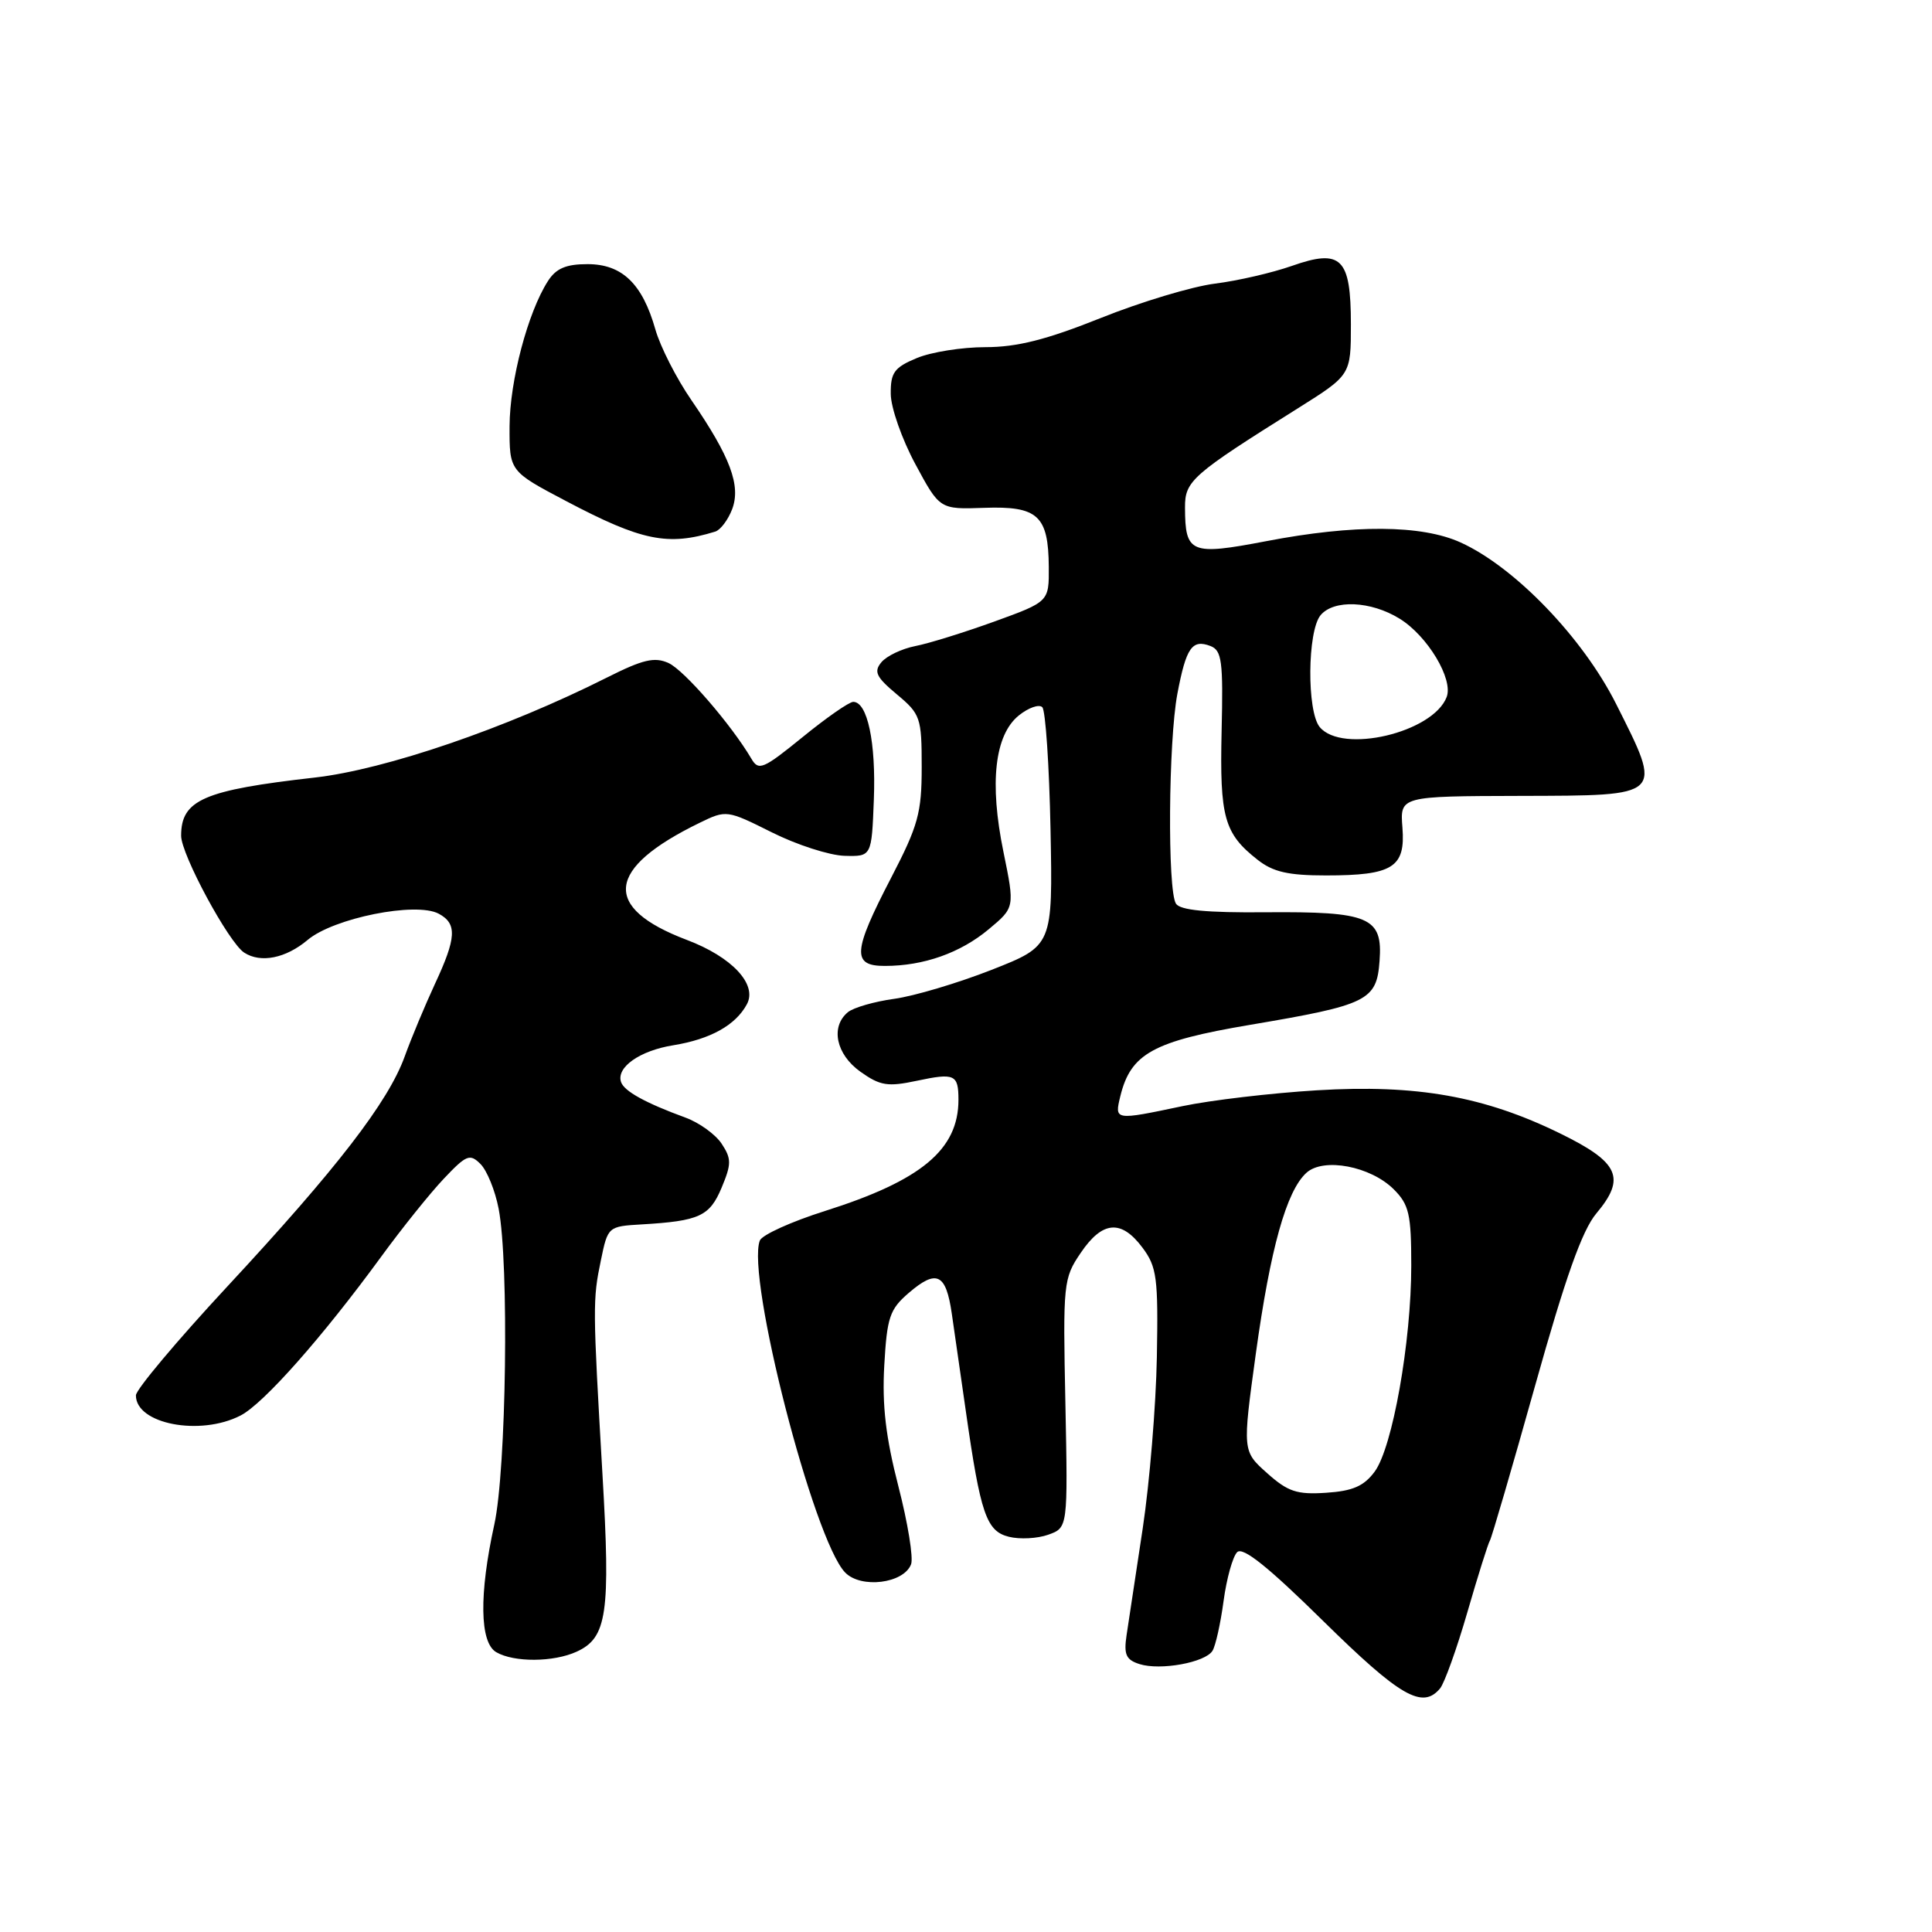 <?xml version="1.0" encoding="UTF-8" standalone="no"?>
<!DOCTYPE svg PUBLIC "-//W3C//DTD SVG 1.1//EN" "http://www.w3.org/Graphics/SVG/1.1/DTD/svg11.dtd" >
<svg xmlns="http://www.w3.org/2000/svg" xmlns:xlink="http://www.w3.org/1999/xlink" version="1.1" viewBox="0 0 256 256">
 <g >
 <path fill="currentColor"
d=" M 190.82 223.72 C 191.40 223.01 193.03 218.48 194.43 213.64 C 195.83 208.80 197.18 204.52 197.42 204.13 C 197.66 203.74 200.35 194.52 203.40 183.64 C 207.43 169.25 209.64 163.03 211.52 160.79 C 215.48 156.08 214.55 154.02 206.75 150.20 C 196.67 145.26 187.72 143.67 174.50 144.47 C 168.45 144.84 160.43 145.78 156.68 146.57 C 147.65 148.47 147.67 148.47 148.45 145.25 C 149.83 139.60 152.80 137.97 165.62 135.80 C 181.26 133.16 182.42 132.59 182.80 127.31 C 183.23 121.52 181.46 120.77 167.68 120.88 C 159.89 120.95 156.37 120.61 155.82 119.74 C 154.68 117.95 154.82 98.21 156.01 91.92 C 157.17 85.80 157.96 84.67 160.39 85.60 C 161.90 86.18 162.09 87.60 161.87 96.88 C 161.61 108.30 162.20 110.44 166.63 113.92 C 168.68 115.54 170.70 116.00 175.70 116.00 C 184.55 116.00 186.24 114.94 185.83 109.67 C 185.50 105.50 185.50 105.50 201.50 105.46 C 220.58 105.41 220.35 105.63 214.14 93.27 C 209.72 84.49 200.72 75.14 193.54 71.88 C 188.37 69.53 179.42 69.47 167.77 71.71 C 157.77 73.62 157.04 73.33 157.02 67.26 C 157.00 63.72 157.90 62.93 171.98 54.10 C 179.00 49.69 179.00 49.69 179.00 42.97 C 179.00 34.17 177.73 32.92 171.16 35.24 C 168.59 36.14 164.03 37.20 161.00 37.58 C 157.97 37.96 151.16 40.01 145.85 42.14 C 138.64 45.02 134.77 46.00 130.57 46.00 C 127.47 46.00 123.38 46.65 121.47 47.45 C 118.49 48.69 118.00 49.37 118.03 52.20 C 118.04 54.01 119.51 58.20 121.29 61.50 C 124.52 67.50 124.52 67.50 130.43 67.29 C 137.53 67.04 138.92 68.32 138.97 75.12 C 139.00 79.73 139.00 79.73 131.75 82.36 C 127.76 83.80 123.05 85.27 121.27 85.61 C 119.50 85.96 117.48 86.92 116.79 87.75 C 115.75 89.00 116.09 89.71 118.83 92.00 C 121.97 94.62 122.13 95.08 122.13 101.63 C 122.13 107.72 121.67 109.39 118.07 116.33 C 112.99 126.11 112.86 128.00 117.25 127.99 C 122.39 127.99 127.25 126.27 131.00 123.14 C 134.47 120.25 134.47 120.25 132.96 112.87 C 131.08 103.72 131.80 97.39 135.00 94.80 C 136.28 93.77 137.68 93.28 138.11 93.71 C 138.54 94.14 139.03 101.44 139.20 109.91 C 139.50 125.32 139.50 125.32 131.39 128.51 C 126.93 130.26 121.12 131.99 118.49 132.35 C 115.86 132.71 113.09 133.51 112.35 134.12 C 110.01 136.06 110.78 139.71 114.01 142.01 C 116.63 143.87 117.62 144.03 121.48 143.21 C 126.50 142.14 127.00 142.37 127.00 145.72 C 127.00 152.33 122.09 156.42 109.32 160.46 C 104.86 161.87 100.97 163.63 100.68 164.38 C 98.85 169.16 107.80 204.02 111.98 208.36 C 114.08 210.53 119.74 209.83 120.72 207.28 C 121.05 206.44 120.29 201.78 119.04 196.94 C 117.37 190.46 116.87 186.22 117.17 180.94 C 117.53 174.55 117.89 173.49 120.40 171.33 C 124.11 168.14 125.35 168.74 126.12 174.08 C 126.47 176.51 127.31 182.32 127.98 187.00 C 129.92 200.62 130.70 202.89 133.68 203.63 C 135.11 203.99 137.46 203.87 138.89 203.36 C 141.50 202.43 141.50 202.43 141.17 185.96 C 140.84 170.01 140.90 169.39 143.21 166.00 C 146.08 161.76 148.58 161.56 151.39 165.33 C 153.29 167.87 153.48 169.33 153.29 179.83 C 153.17 186.25 152.33 196.45 151.42 202.50 C 150.51 208.55 149.54 214.92 149.28 216.65 C 148.89 219.24 149.20 219.93 150.99 220.50 C 153.76 221.38 159.70 220.29 160.66 218.74 C 161.07 218.08 161.73 215.12 162.13 212.14 C 162.53 209.17 163.34 206.26 163.93 205.67 C 164.68 204.92 168.03 207.60 175.35 214.81 C 185.53 224.82 188.49 226.53 190.82 223.72 Z  M 76.40 218.86 C 80.44 217.02 80.91 213.81 79.83 195.37 C 78.54 173.08 78.53 172.24 79.62 167.00 C 80.54 162.53 80.58 162.50 85.02 162.24 C 92.68 161.79 94.03 161.16 95.62 157.37 C 96.93 154.23 96.93 153.54 95.63 151.56 C 94.82 150.32 92.66 148.76 90.83 148.09 C 85.50 146.14 82.69 144.58 82.29 143.37 C 81.64 141.42 84.78 139.21 89.23 138.50 C 94.14 137.70 97.48 135.84 98.97 133.06 C 100.38 130.43 96.99 126.80 91.00 124.54 C 79.71 120.26 80.28 115.07 92.72 109.02 C 96.23 107.31 96.33 107.32 102.27 110.29 C 105.58 111.95 109.91 113.34 111.89 113.40 C 115.50 113.50 115.50 113.50 115.79 105.92 C 116.08 98.37 114.94 93.00 113.06 93.00 C 112.52 93.00 109.50 95.10 106.35 97.67 C 101.12 101.92 100.52 102.18 99.56 100.53 C 96.91 96.03 90.66 88.80 88.59 87.86 C 86.73 87.01 85.19 87.38 80.40 89.79 C 67.09 96.49 51.07 101.97 41.71 103.03 C 26.97 104.70 24.00 105.99 24.00 110.74 C 24.00 113.22 30.31 124.91 32.36 126.23 C 34.55 127.65 37.87 126.98 40.76 124.55 C 44.21 121.64 55.12 119.46 58.13 121.07 C 60.59 122.39 60.49 124.25 57.62 130.40 C 56.32 133.21 54.51 137.53 53.62 140.00 C 51.44 146.02 44.64 154.84 30.09 170.50 C 23.45 177.65 18.01 184.13 18.01 184.89 C 17.99 188.69 26.52 190.33 31.88 187.56 C 34.93 185.99 42.72 177.18 50.50 166.53 C 53.25 162.76 56.99 158.10 58.81 156.18 C 61.80 153.02 62.26 152.83 63.67 154.24 C 64.53 155.10 65.61 157.76 66.07 160.15 C 67.47 167.36 67.09 194.77 65.50 202.00 C 63.47 211.25 63.56 217.64 65.75 218.92 C 68.10 220.29 73.33 220.26 76.40 218.86 Z  M 94.77 70.44 C 95.46 70.23 96.47 68.89 97.01 67.48 C 98.20 64.35 96.77 60.53 91.62 53.03 C 89.64 50.16 87.49 45.94 86.84 43.65 C 85.12 37.59 82.43 35.00 77.85 35.00 C 75.00 35.00 73.68 35.56 72.60 37.25 C 69.94 41.40 67.55 50.45 67.52 56.47 C 67.50 62.44 67.50 62.44 75.00 66.39 C 85.03 71.68 88.49 72.38 94.77 70.44 Z  M 167.89 195.19 C 164.63 192.28 164.63 192.28 166.40 179.39 C 168.33 165.41 170.46 157.80 173.11 155.40 C 175.38 153.34 181.62 154.53 184.69 157.60 C 186.71 159.62 187.00 160.90 187.00 167.70 C 187.00 177.82 184.51 191.82 182.15 195.00 C 180.73 196.92 179.24 197.57 175.72 197.80 C 171.85 198.06 170.65 197.66 167.89 195.19 Z  M 174.87 96.34 C 173.15 94.26 173.23 83.64 174.98 81.52 C 176.74 79.41 181.65 79.62 185.46 81.98 C 189.16 84.26 192.60 90.00 191.69 92.36 C 189.88 97.08 177.84 99.92 174.87 96.34 Z "/>
</g>
</svg>